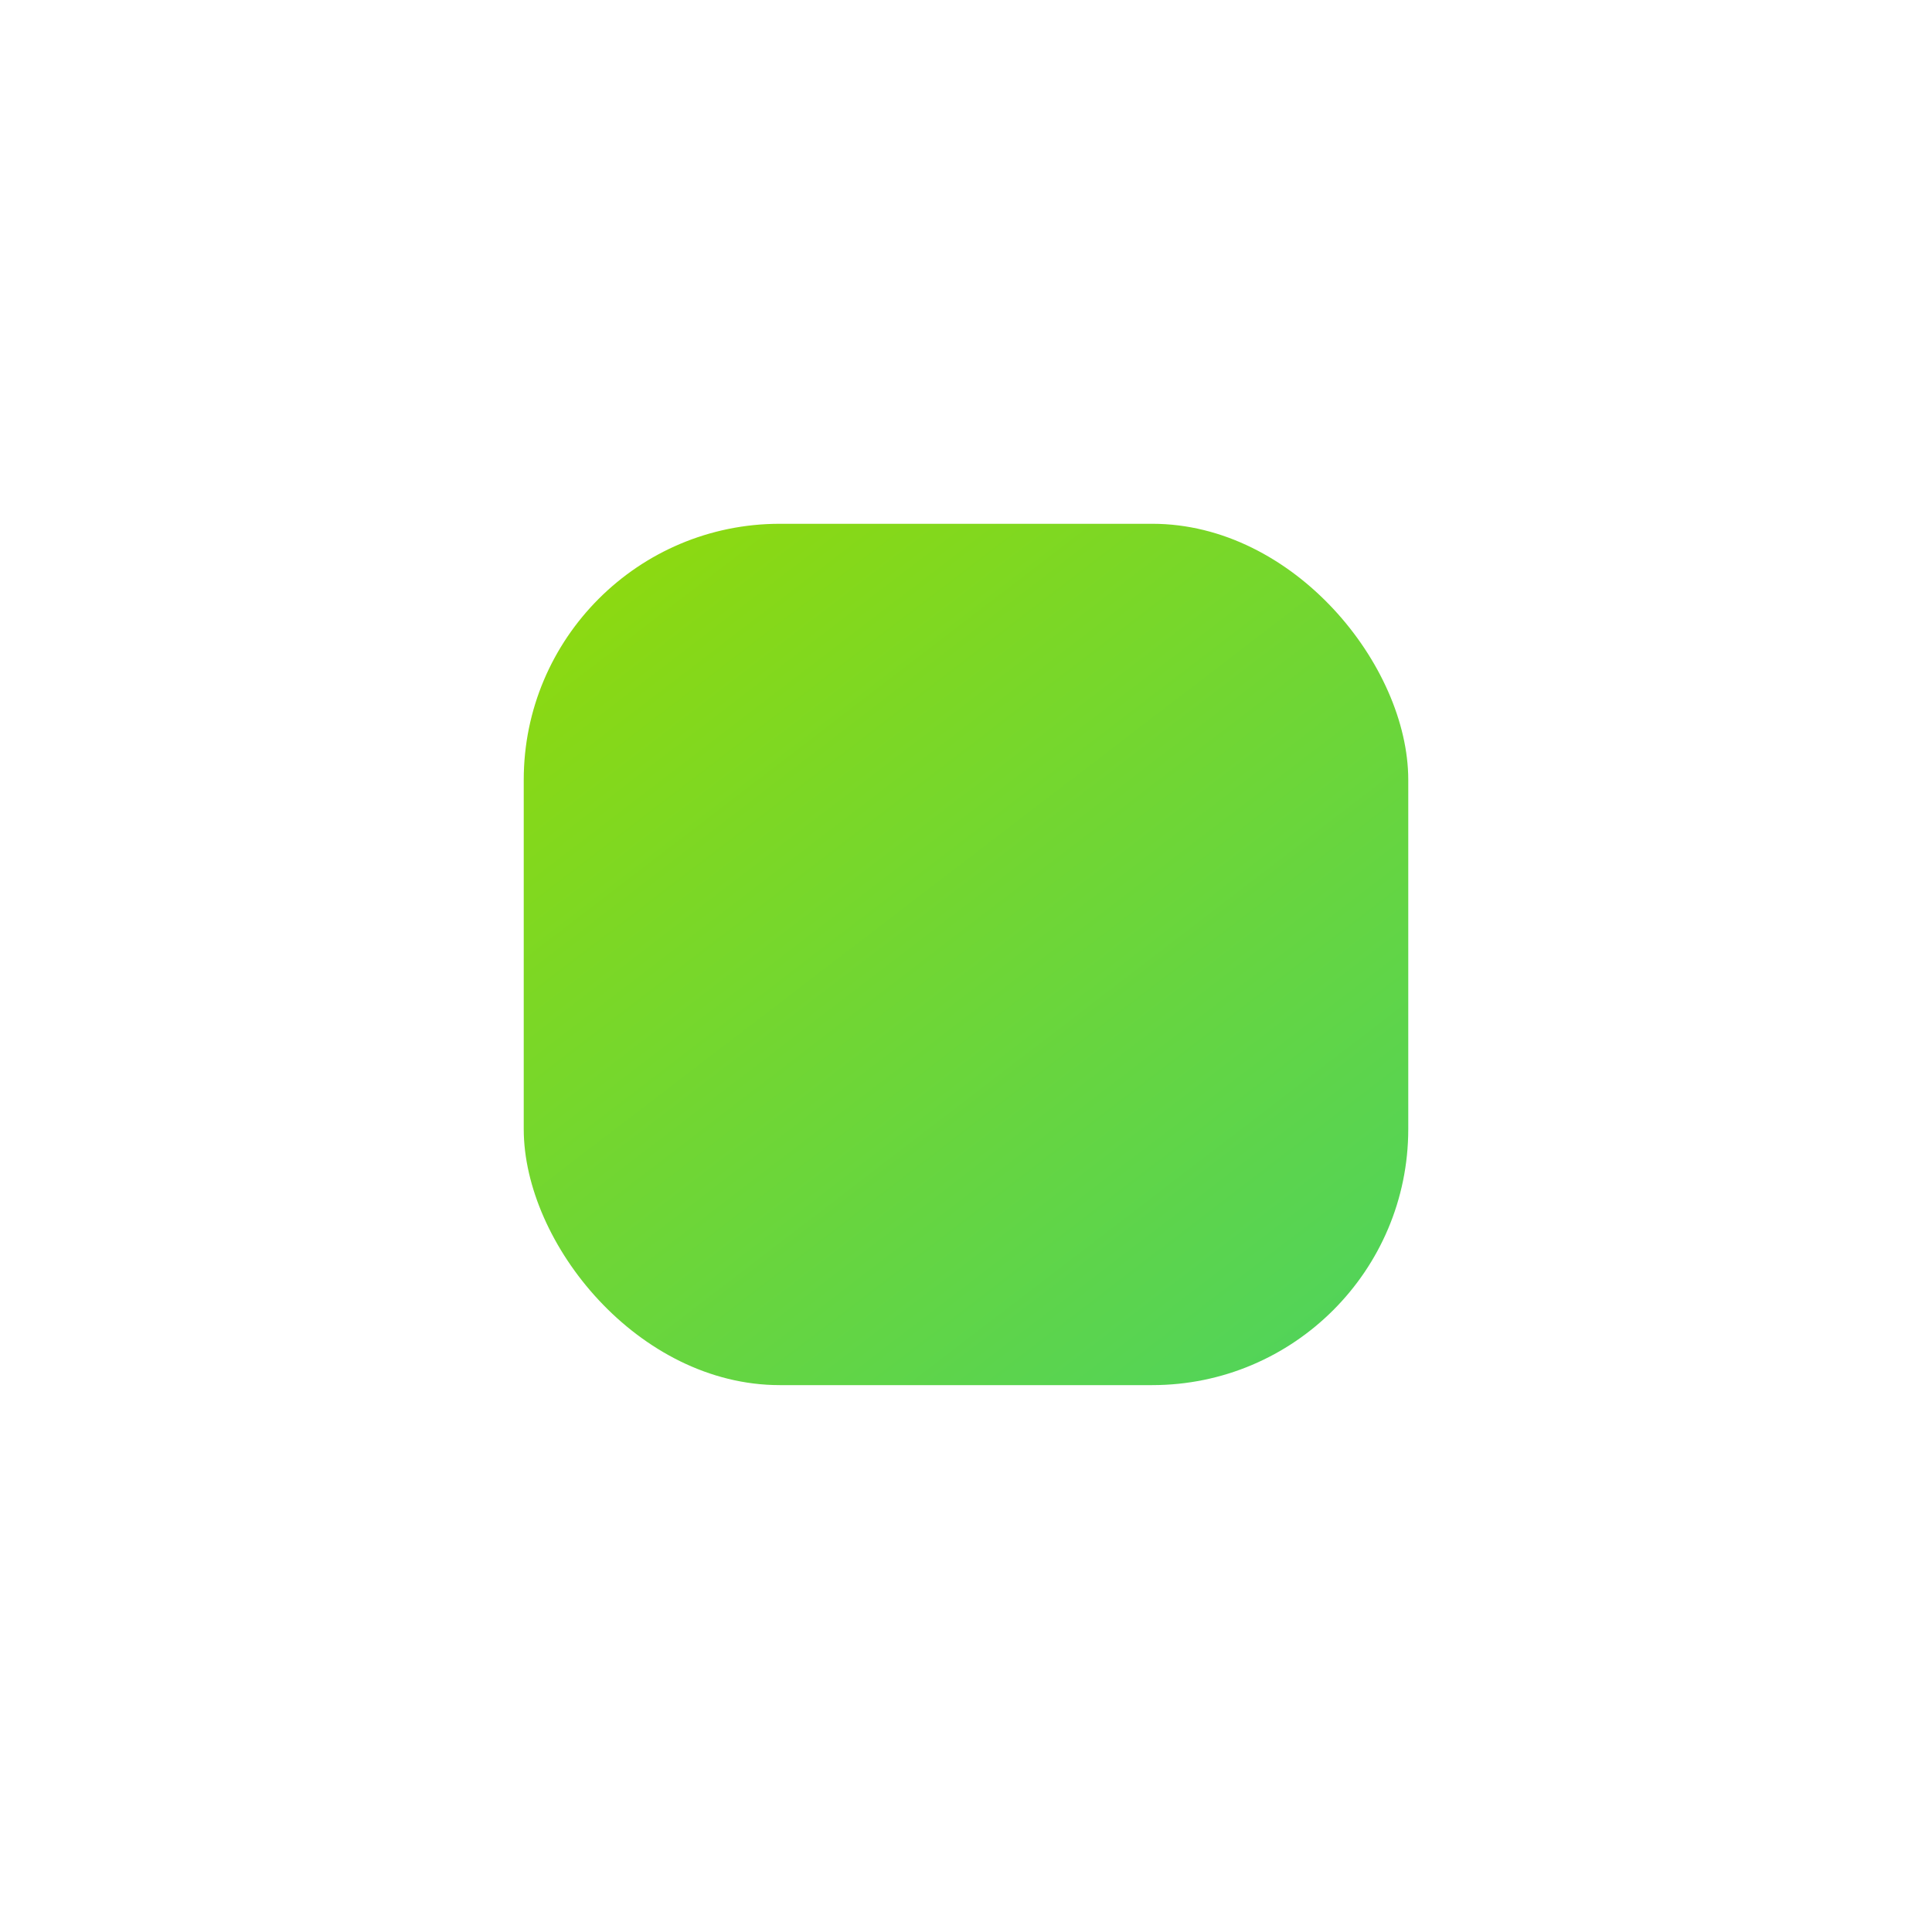 <svg xmlns="http://www.w3.org/2000/svg" xmlns:xlink="http://www.w3.org/1999/xlink" width="166" height="164" viewBox="0 0 166 164">
  <defs>
    <linearGradient id="linear-gradient" x1="-0.081" y1="-0.127" x2="0.871" y2="1.074" gradientUnits="objectBoundingBox">
      <stop offset="0" stop-color="#99da01"/>
      <stop offset="1" stop-color="#4ed35e"/>
    </linearGradient>
    <filter id="Rectangle_3252" x="0" y="0" width="166" height="164" filterUnits="userSpaceOnUse">
      <feOffset dy="5" input="SourceAlpha"/>
      <feGaussianBlur stdDeviation="15" result="blur"/>
      <feFlood flood-color="#abde01" flood-opacity="0.424"/>
      <feComposite operator="in" in2="blur"/>
      <feComposite in="SourceGraphic"/>
    </filter>
  </defs>
  <g transform="matrix(1, 0, 0, 1, 0, 0)" filter="url(#Rectangle_3252)">
    <rect id="Rectangle_3252-2" data-name="Rectangle 3252" width="76" height="74" rx="22" transform="translate(45 40)" fill="url(#linear-gradient)"/>
  </g>
</svg>
